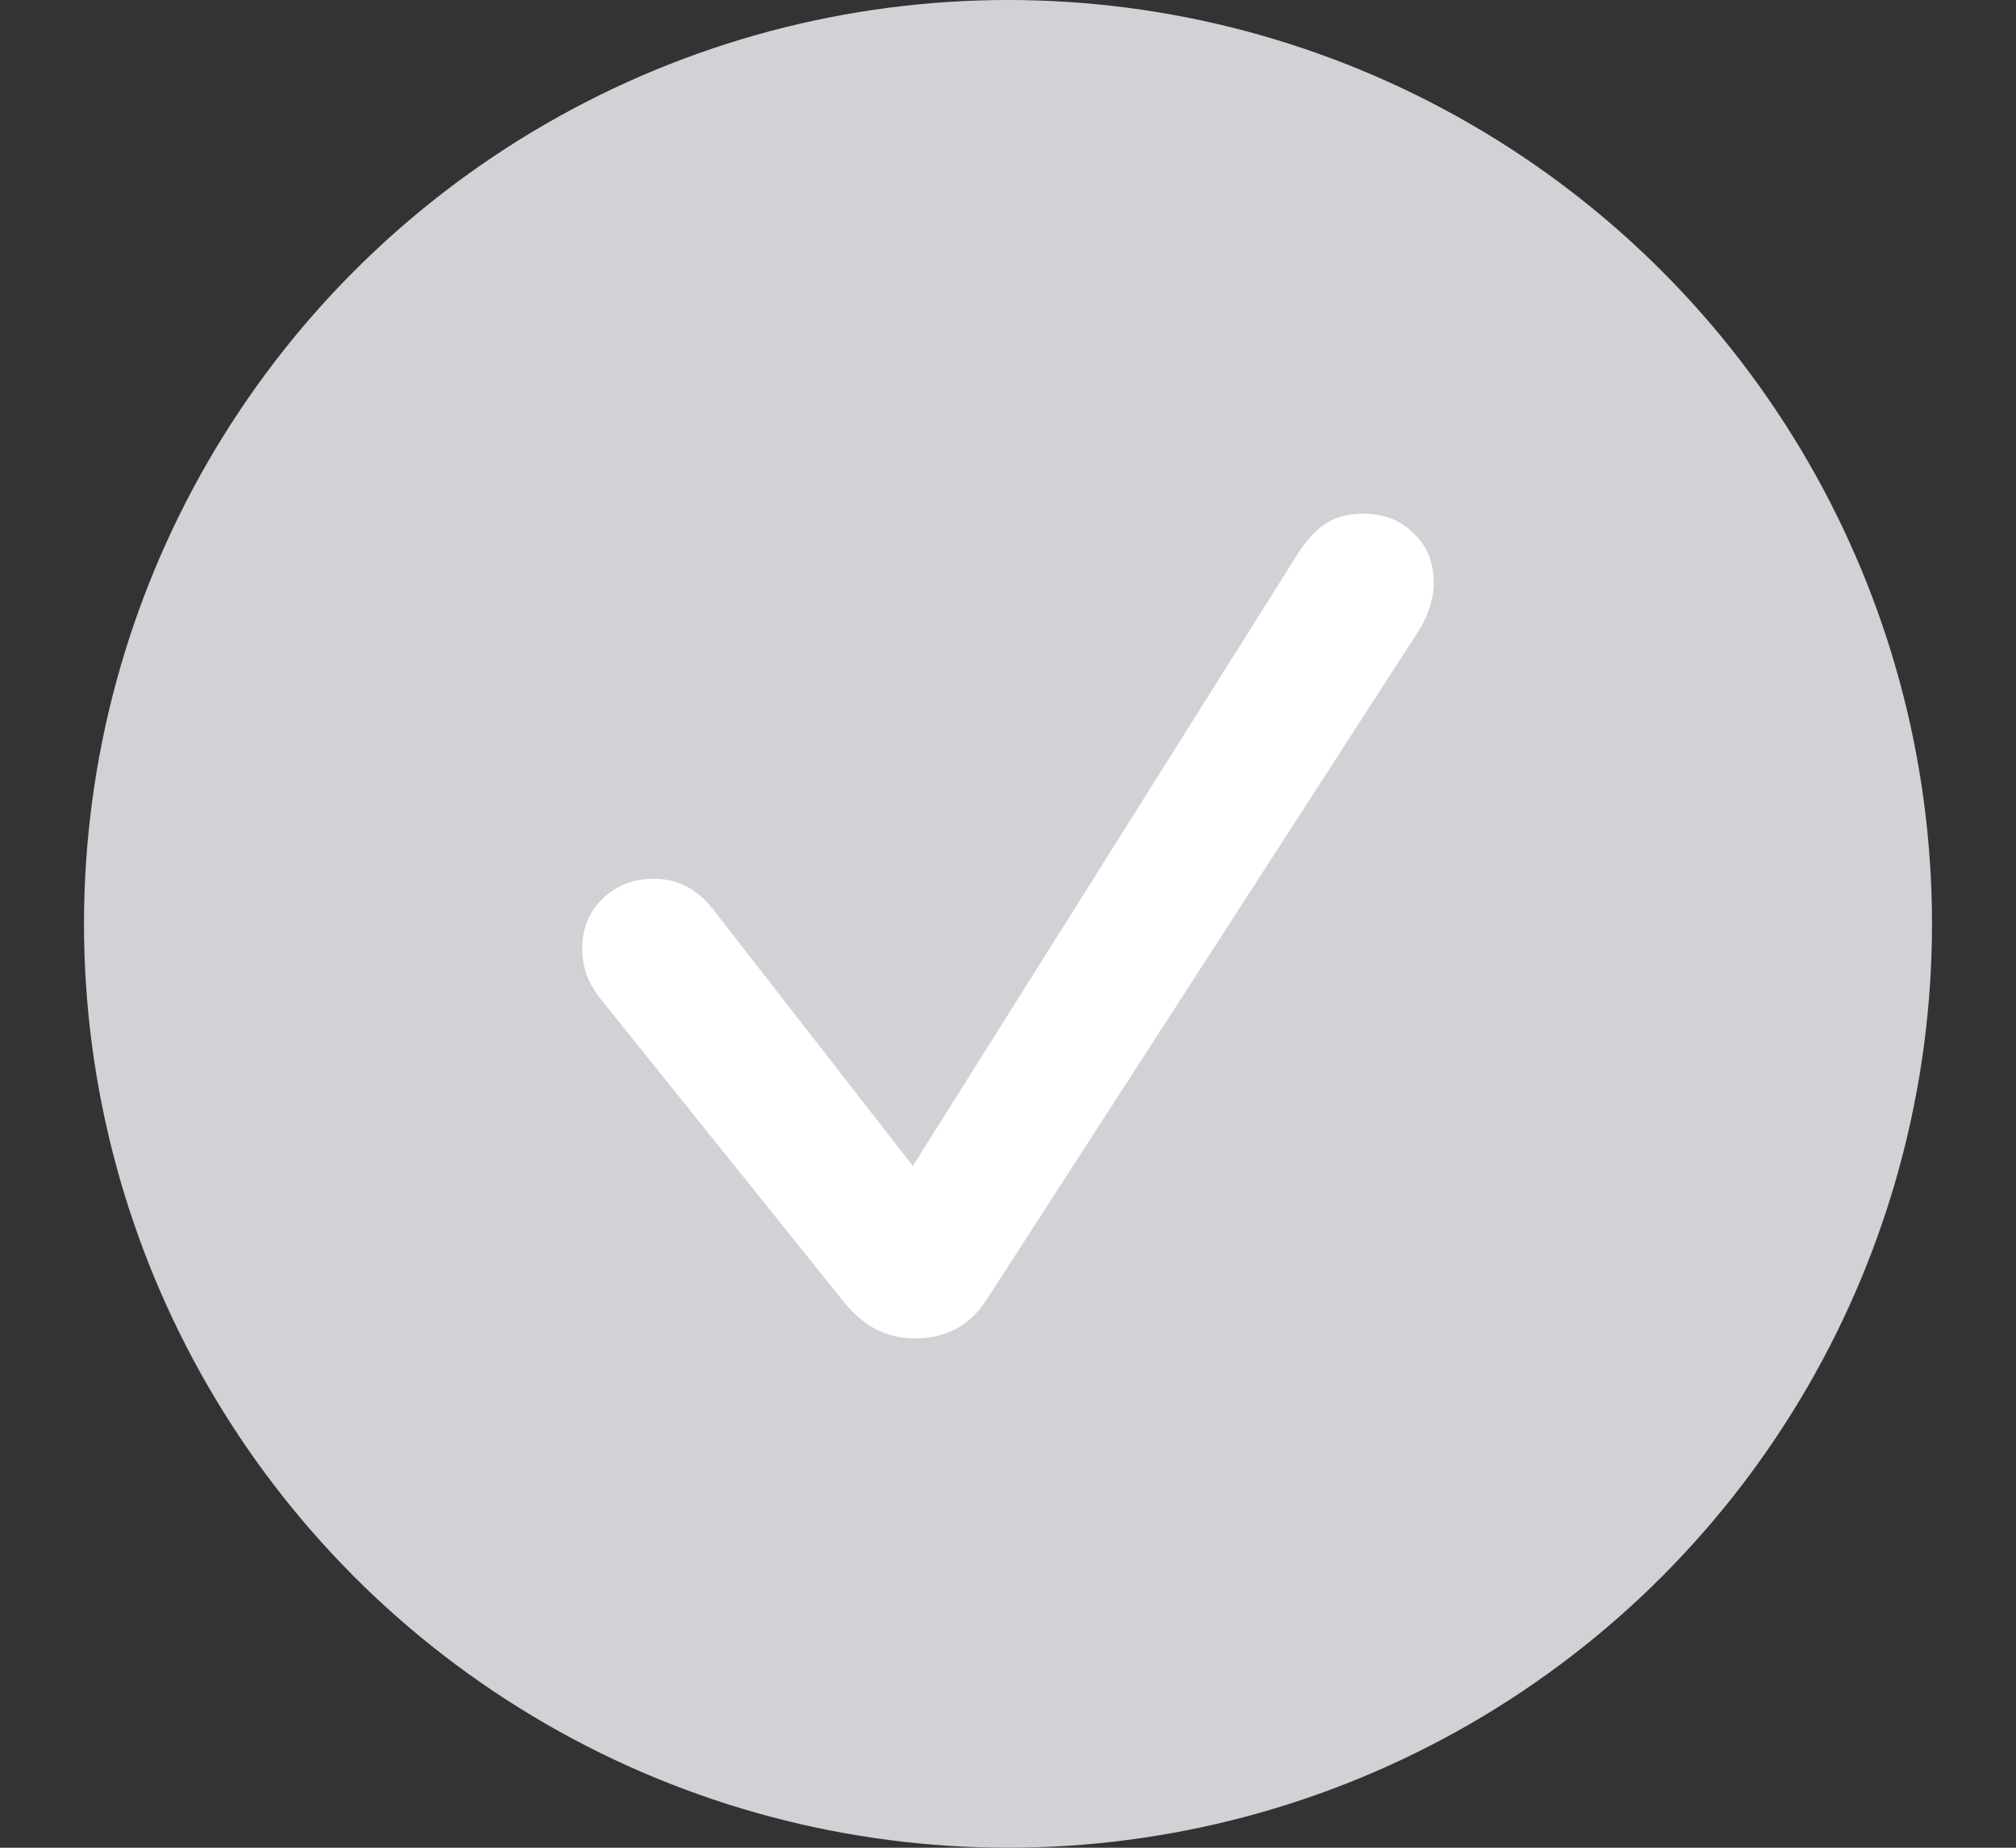 <svg width="24" height="22" viewBox="0 0 24 22" fill="none" xmlns="http://www.w3.org/2000/svg">
<rect x="0" y="0" width="24" height="22" fill="#333333" stroke="none"/>
<circle cx="12" cy="11" r="11" fill="#D1D1D6"/>
<path d="M10.896 15.936C10.565 15.936 10.287 15.797 10.06 15.519L7.178 11.929C7.089 11.82 7.025 11.717 6.987 11.617C6.95 11.514 6.931 11.407 6.931 11.299C6.931 11.058 7.011 10.86 7.171 10.704C7.332 10.544 7.537 10.463 7.787 10.463C8.066 10.463 8.299 10.584 8.488 10.825L10.867 13.883L15.469 6.562C15.578 6.402 15.689 6.288 15.802 6.222C15.915 6.152 16.057 6.116 16.227 6.116C16.472 6.116 16.673 6.194 16.829 6.35C16.989 6.501 17.069 6.697 17.069 6.938C17.069 7.032 17.053 7.129 17.02 7.228C16.991 7.327 16.942 7.431 16.871 7.539L11.731 15.497C11.533 15.79 11.254 15.936 10.896 15.936Z" fill="white"/>
</svg>
